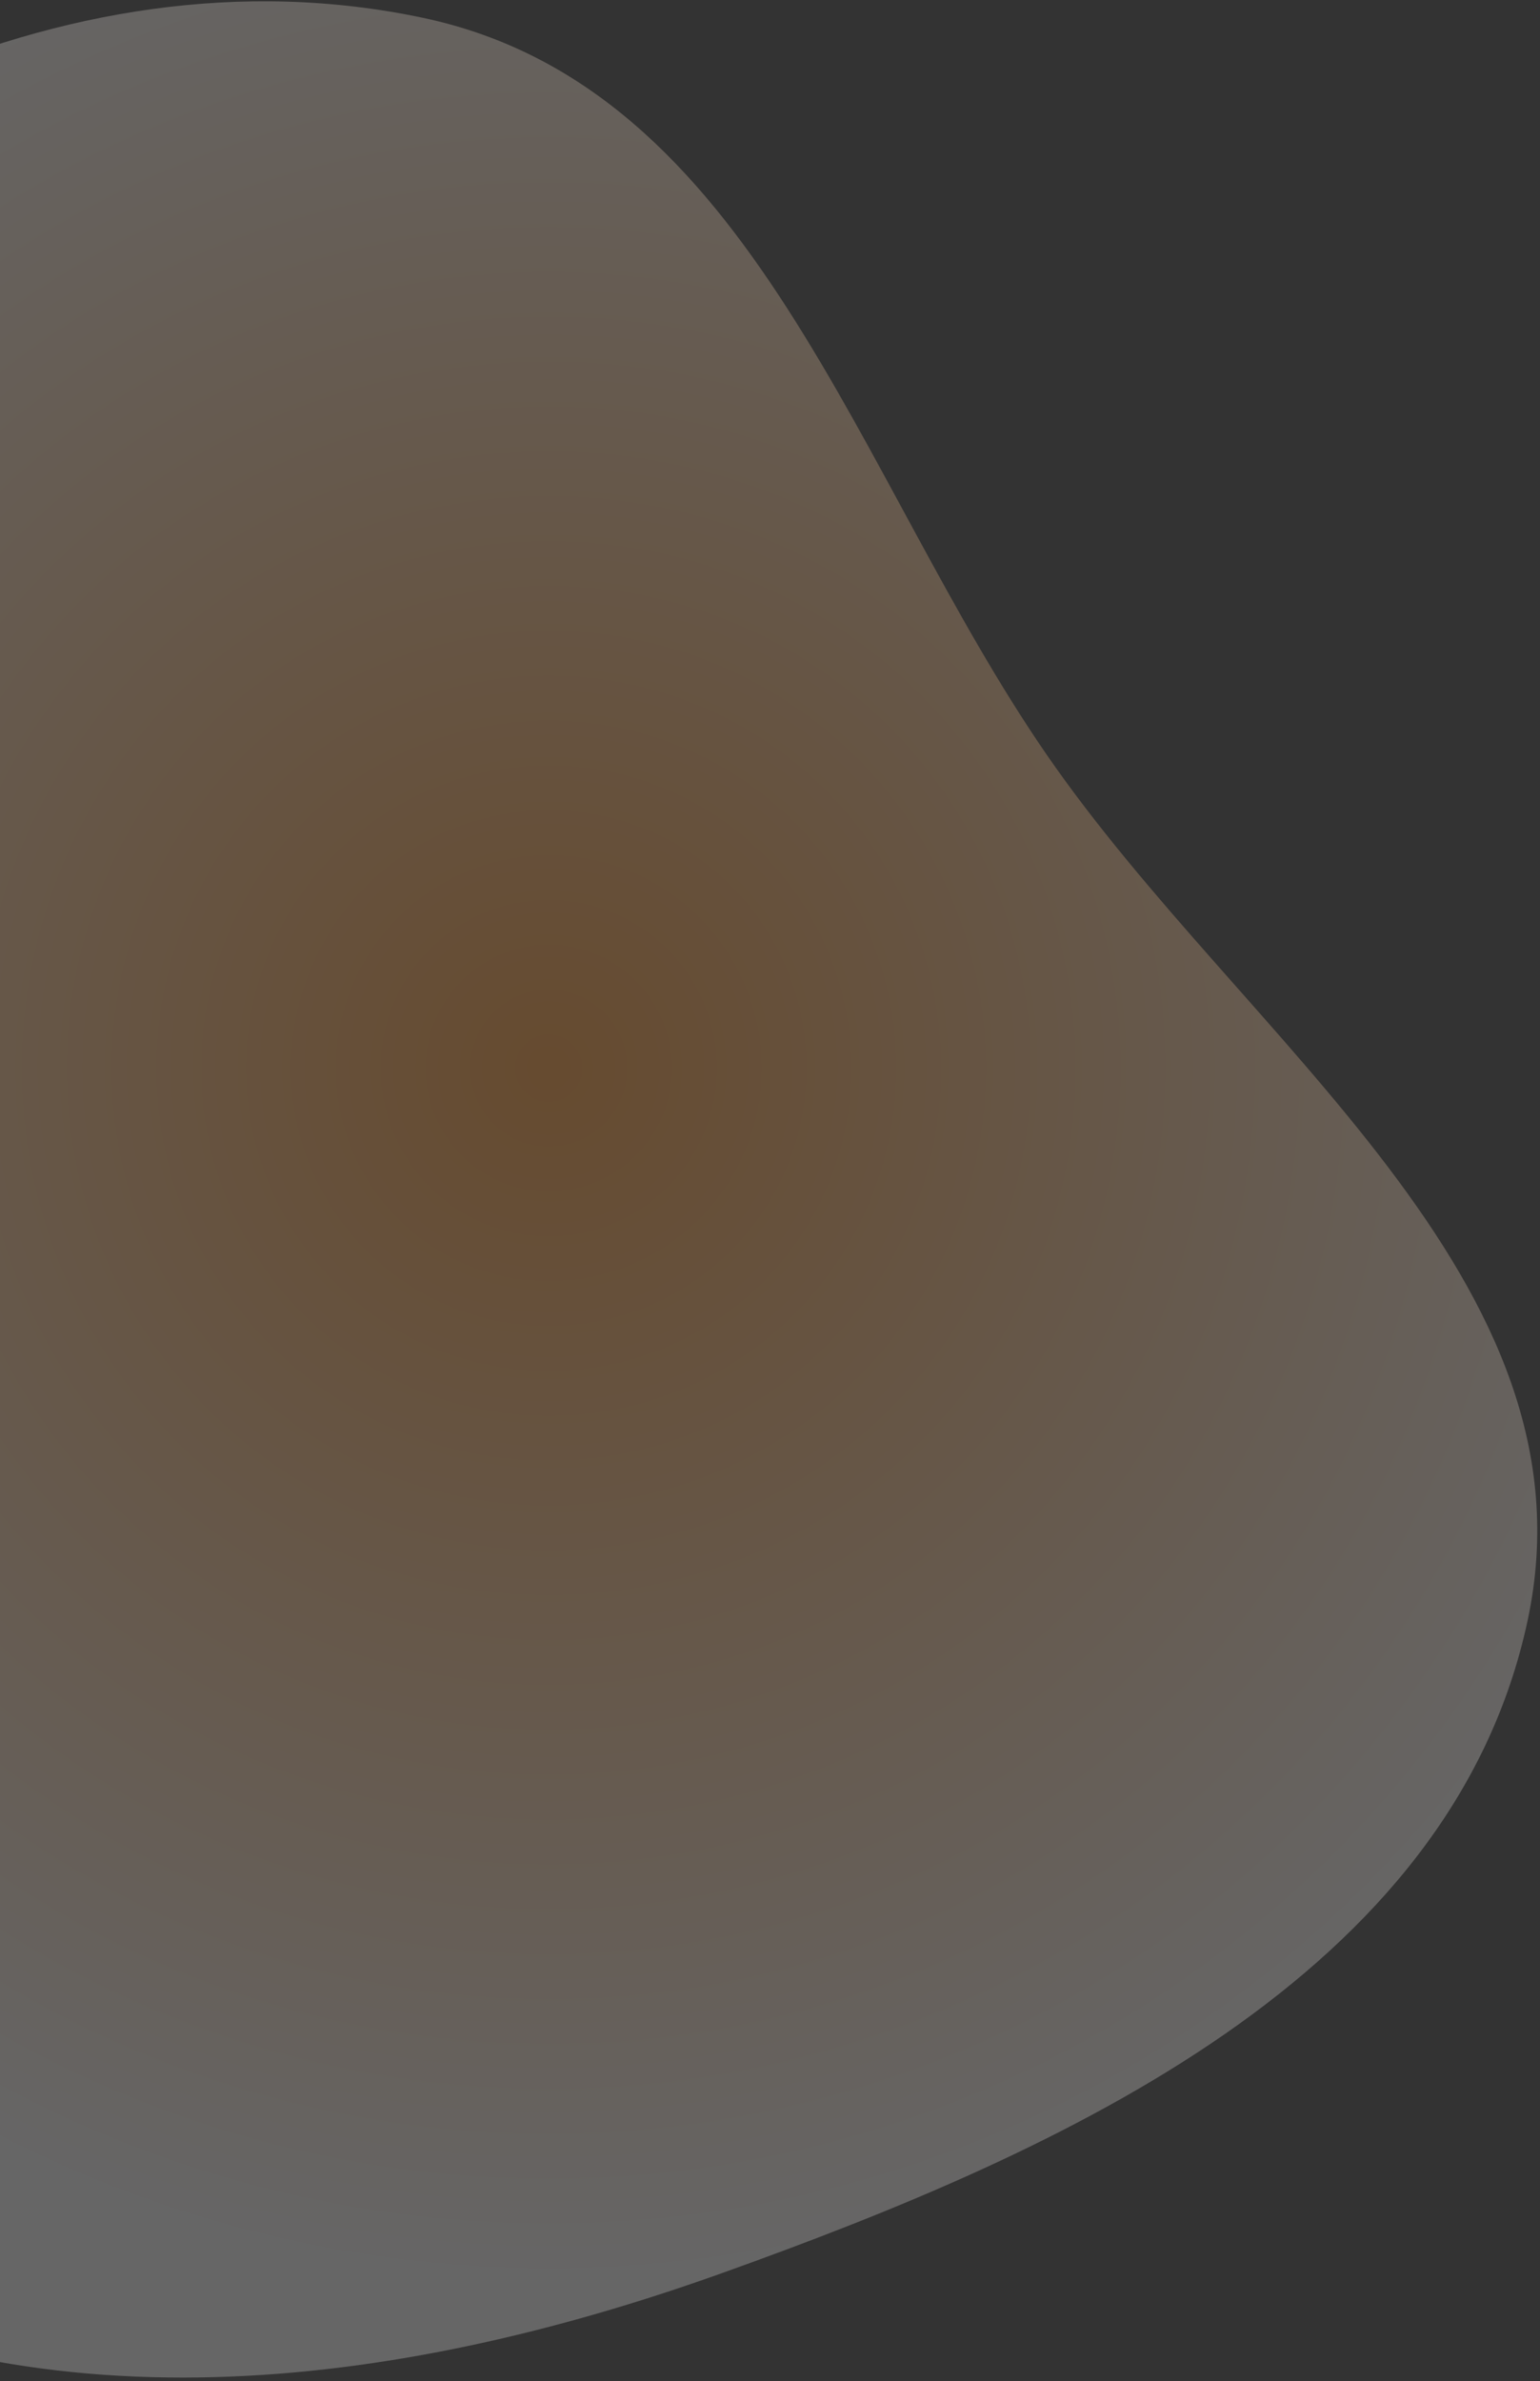 <svg width="405" height="626" viewBox="0 0 405 626" fill="none" xmlns="http://www.w3.org/2000/svg">
<rect x="0" y="0" width="405" height="626" fill="#333333" stroke="none"/>
<path opacity="0.25" fill-rule="evenodd" clip-rule="evenodd" d="M111.278 4.698C16.009 -15.48 -80.508 37.117 -145.99 109.196C-210.147 179.818 -235.459 276.323 -221.189 370.662C-207.039 464.21 -155.227 549.977 -72.399 595.704C8.128 640.161 103.277 628.599 189.88 597.604C279.904 565.384 381.749 519.505 401.75 426.005C420.85 336.714 327.1 273.595 275.27 198.42C224.745 125.137 198.358 23.142 111.278 4.698Z" fill="url(#paint0_radial_230_17)"/>
<defs>
<radialGradient id="paint0_radial_230_17" cx="0" cy="0" r="1" gradientUnits="userSpaceOnUse" gradientTransform="translate(144.234 280.12) rotate(102.425) scale(355.834 361.163)">
<stop stop-color="#FF9326"/>
<stop offset="0.88" stop-color="#FEFEFE"/>
</radialGradient>
</defs>
</svg>
